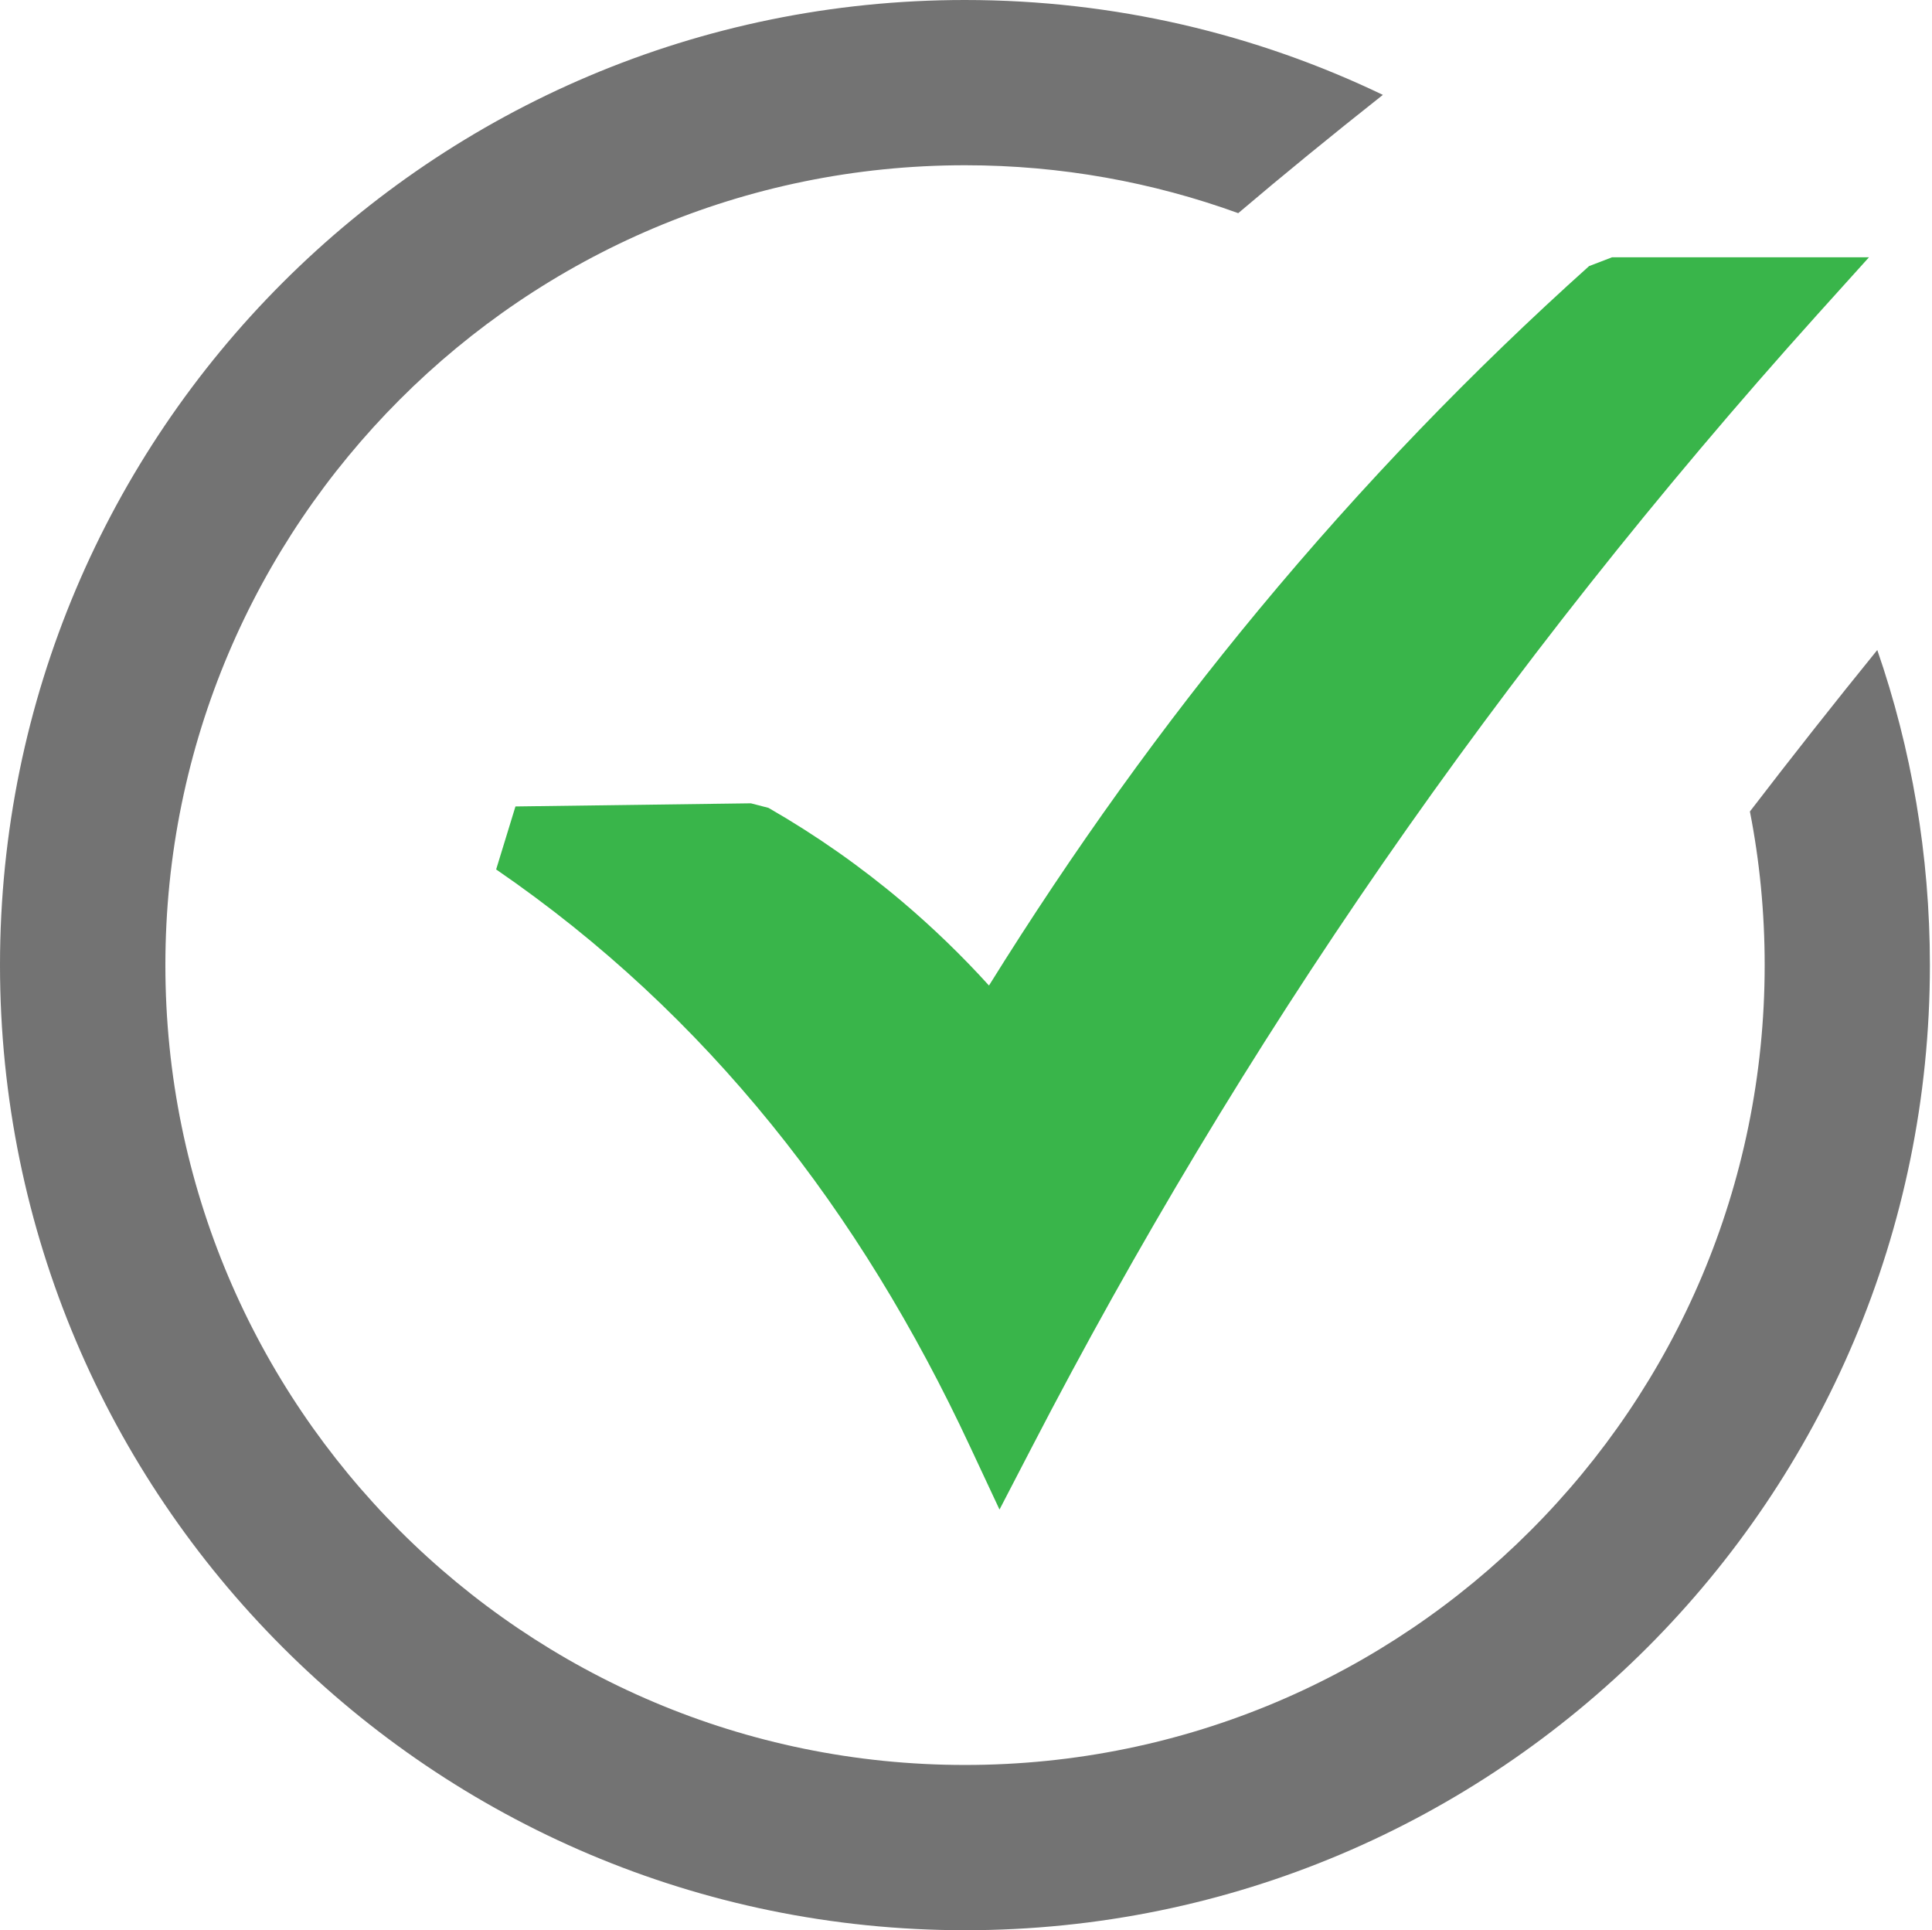 <svg width="856" height="855" viewBox="0 0 856 855" fill="none" xmlns="http://www.w3.org/2000/svg">
<g clip-path="url(#clip0_435_2)">
<path d="M228.382 357.252L332.691 355.86L340.484 357.878C361.569 369.986 381.401 383.903 399.911 399.56C413.271 410.902 426.075 423.219 438.183 436.579C475.62 376.388 515.493 321.067 557.592 270.27C603.727 214.601 652.646 164.012 704.07 117.877L714.229 113.98H828.072L805.108 139.448C734.618 217.802 670.599 298.8 612.773 382.303C554.878 466.014 503.176 552.301 457.18 641.092L442.845 668.718L429.693 640.605C405.408 588.555 376.391 540.749 341.737 498.024C307.083 455.298 266.793 417.374 219.823 385.156L228.382 357.252Z" fill="#39B54A"/>
<path d="M427.535 0C493.85 0 556.616 15.1 612.703 42.03C589.739 60.192 568.446 77.588 548.614 94.428C510.829 80.719 470.121 73.204 427.604 73.204C329.767 73.204 241.184 112.868 177.096 177.026C113.007 241.184 73.274 329.697 73.274 427.535C73.274 525.372 112.938 613.885 177.096 678.044C241.254 742.202 329.767 781.865 427.604 781.865C525.442 781.865 614.025 742.202 678.113 678.044C742.271 613.885 781.865 525.372 781.865 427.535C781.865 404.293 779.639 381.469 775.324 359.48C793.695 335.542 812.553 311.605 831.758 287.946C846.858 331.646 855.07 378.686 855.07 427.535C855.07 545.552 807.195 652.505 729.885 729.815C652.505 807.195 545.622 855.07 427.604 855.07C309.587 855.07 202.703 807.195 125.324 729.815C47.875 652.436 0 545.552 0 427.535C0 309.448 47.875 202.564 125.185 125.254C202.564 47.875 309.448 0 427.535 0Z" fill="#737373"/>
</g>
<defs>
<clipPath id="clip0_435_2">
<rect width="855.07" height="855" fill="white"/>
</clipPath>
</defs>
</svg>
